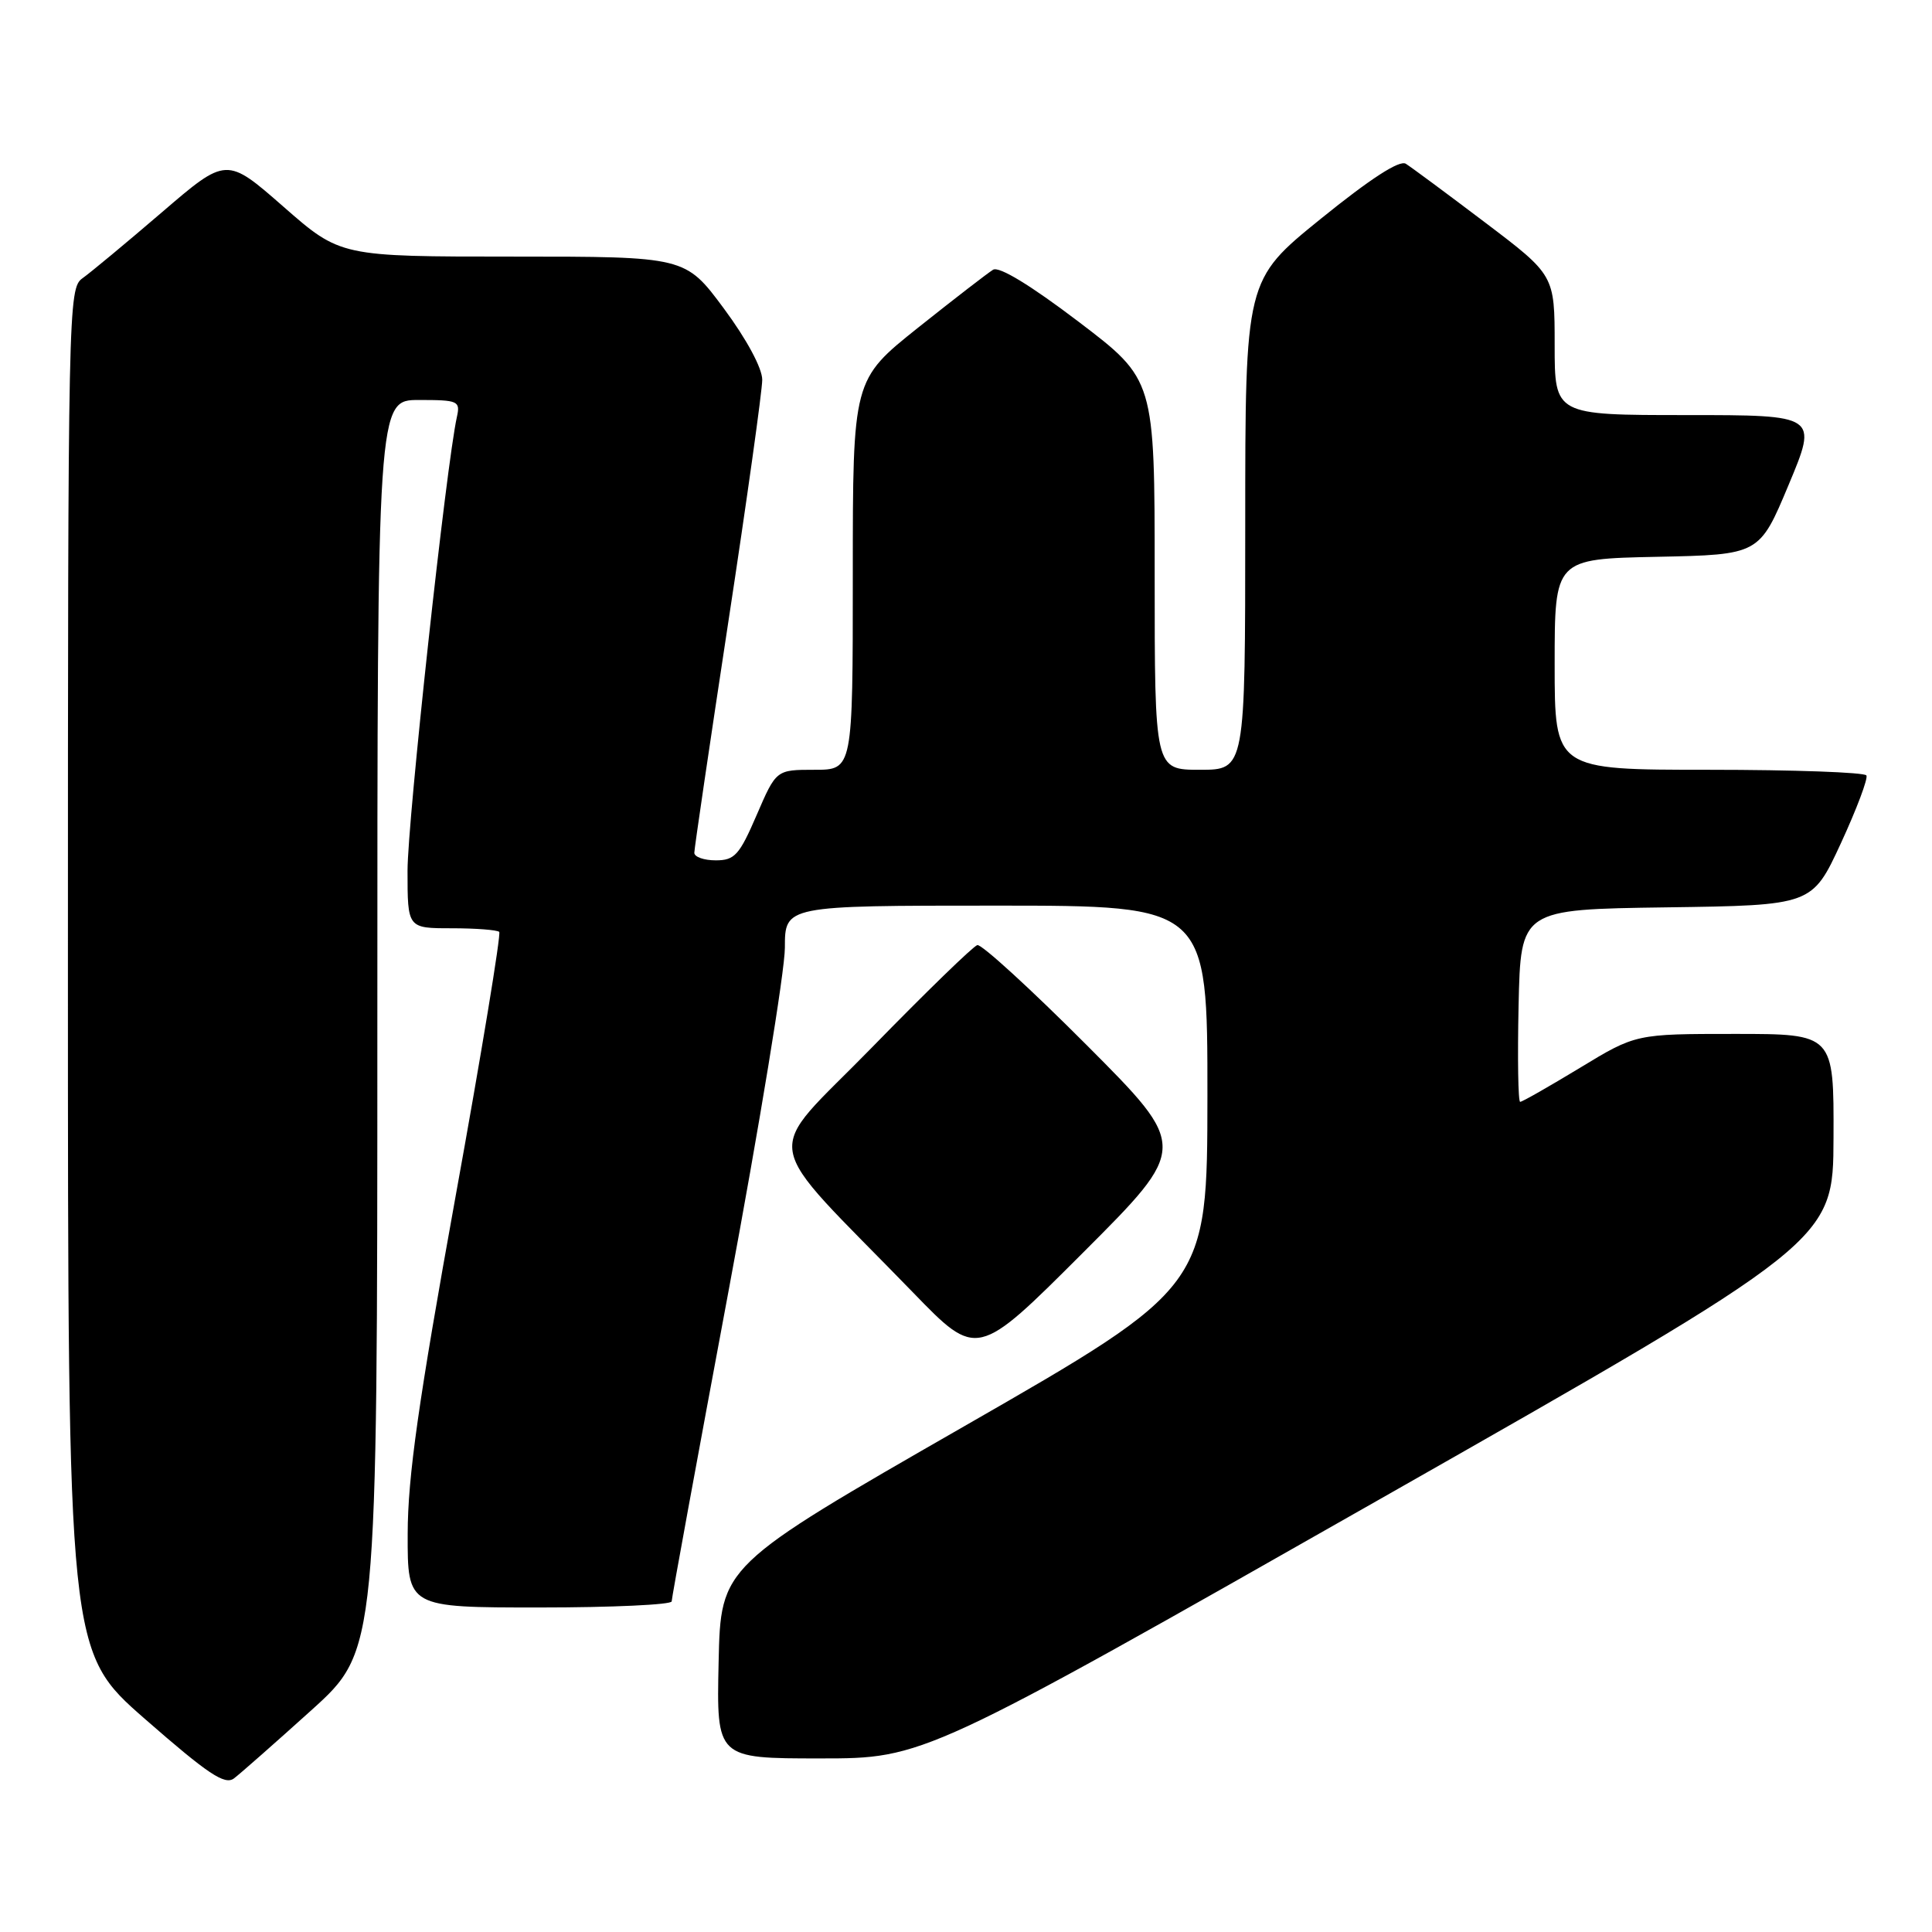 <?xml version="1.0" encoding="UTF-8" standalone="no"?>
<!DOCTYPE svg PUBLIC "-//W3C//DTD SVG 1.1//EN" "http://www.w3.org/Graphics/SVG/1.1/DTD/svg11.dtd" >
<svg xmlns="http://www.w3.org/2000/svg" xmlns:xlink="http://www.w3.org/1999/xlink" version="1.1" viewBox="0 0 256 256">
 <g >
 <path fill="currentColor"
d=" M 41.25 226.62 C 50.00 218.72 50.00 218.72 50.00 135.86 C 50.00 53.00 50.00 53.00 55.52 53.00 C 60.72 53.00 61.01 53.13 60.54 55.25 C 59.13 61.61 54.00 108.80 54.00 115.38 C 54.00 123.00 54.00 123.00 59.83 123.00 C 63.04 123.00 65.88 123.22 66.15 123.48 C 66.41 123.75 63.80 139.61 60.33 158.73 C 55.45 185.71 54.03 195.69 54.02 203.25 C 54.00 213.00 54.00 213.00 71.50 213.00 C 81.12 213.00 89.00 212.63 89.00 212.19 C 89.00 211.74 92.38 193.32 96.50 171.26 C 100.62 149.21 104.00 128.65 104.00 125.58 C 104.00 120.00 104.00 120.00 132.00 120.00 C 160.00 120.00 160.00 120.00 159.99 145.25 C 159.97 170.50 159.97 170.50 127.74 189.00 C 95.50 207.50 95.50 207.50 95.22 220.25 C 94.94 233.00 94.94 233.00 108.67 233.00 C 122.41 233.00 122.41 233.00 182.66 198.75 C 242.91 164.50 242.91 164.50 242.95 150.75 C 243.00 137.00 243.00 137.00 229.88 137.00 C 216.75 137.00 216.75 137.00 209.34 141.50 C 205.26 143.97 201.71 146.00 201.43 146.00 C 201.16 146.00 201.07 140.26 201.22 133.25 C 201.50 120.50 201.50 120.50 220.81 120.23 C 240.12 119.96 240.12 119.96 243.93 111.73 C 246.02 107.20 247.54 103.16 247.31 102.75 C 247.07 102.34 237.68 102.00 226.44 102.00 C 206.00 102.00 206.00 102.00 206.00 88.03 C 206.00 74.06 206.00 74.06 219.57 73.78 C 233.13 73.50 233.13 73.50 237.00 64.25 C 240.87 55.00 240.87 55.00 223.44 55.00 C 206.00 55.00 206.00 55.00 206.00 45.73 C 206.00 36.46 206.00 36.46 196.78 29.48 C 191.71 25.64 186.98 22.14 186.28 21.70 C 185.44 21.17 181.59 23.67 175.00 29.00 C 165.00 37.10 165.00 37.10 165.00 69.55 C 165.00 102.00 165.00 102.00 159.00 102.00 C 153.00 102.00 153.00 102.00 153.00 76.15 C 153.00 50.30 153.00 50.30 142.93 42.64 C 136.56 37.80 132.39 35.26 131.59 35.74 C 130.90 36.16 126.43 39.61 121.66 43.41 C 113.00 50.32 113.00 50.32 113.00 76.16 C 113.00 102.00 113.00 102.00 107.93 102.00 C 102.85 102.00 102.85 102.00 100.26 108.00 C 97.97 113.31 97.35 114.00 94.84 114.00 C 93.28 114.00 92.00 113.55 92.00 113.00 C 92.00 112.44 94.03 98.70 96.50 82.45 C 98.98 66.19 101.00 51.74 101.00 50.32 C 101.00 48.79 98.94 44.96 95.91 40.87 C 90.81 34.00 90.81 34.00 67.96 34.00 C 45.11 34.00 45.11 34.00 37.56 27.39 C 30.01 20.78 30.01 20.78 21.44 28.14 C 16.72 32.19 11.99 36.12 10.93 36.87 C 9.05 38.21 9.00 40.45 9.00 128.55 C 9.00 218.85 9.00 218.85 19.25 227.81 C 27.57 235.08 29.78 236.56 31.00 235.65 C 31.82 235.03 36.44 230.96 41.25 226.62 Z  M 143.99 138.48 C 136.57 131.04 130.05 125.08 129.50 125.23 C 128.95 125.38 122.68 131.47 115.56 138.77 C 100.94 153.76 100.30 149.95 120.98 171.26 C 129.47 180.02 129.47 180.02 143.48 166.01 C 157.48 152.01 157.48 152.01 143.99 138.48 Z "/>
</g>
</svg>